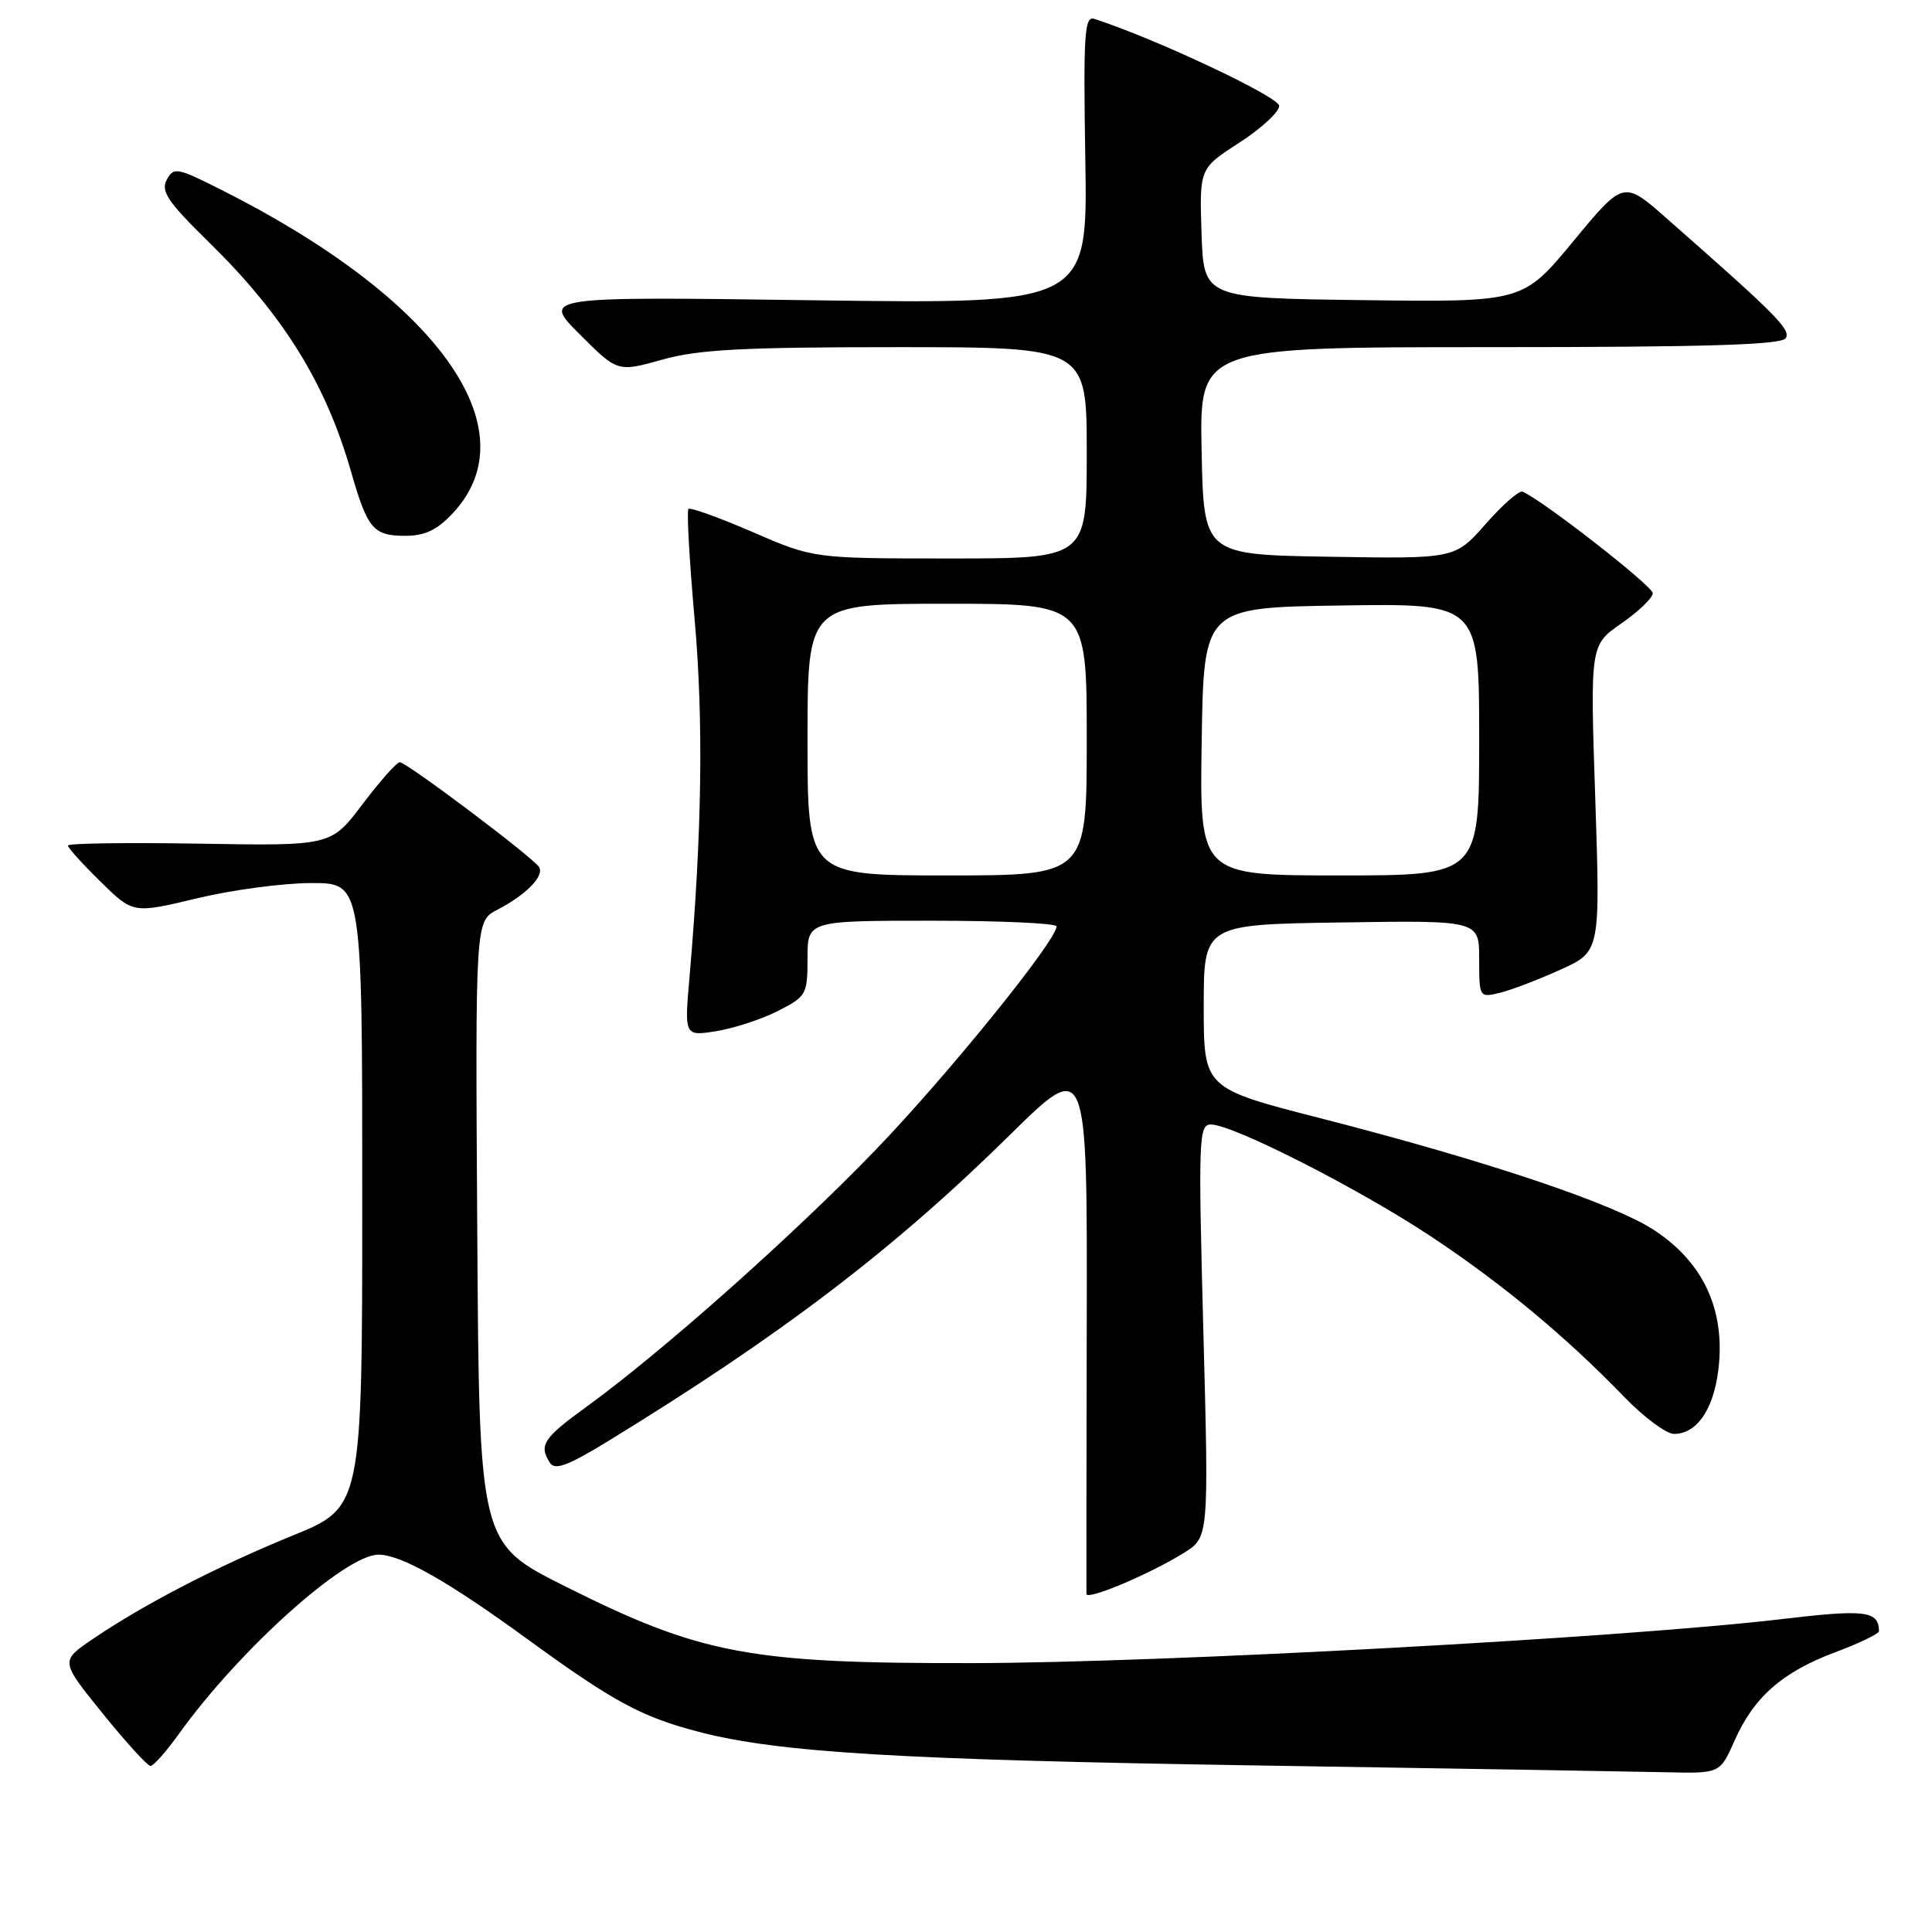 <?xml version="1.0" encoding="UTF-8" standalone="no"?>
<!DOCTYPE svg PUBLIC "-//W3C//DTD SVG 1.1//EN" "http://www.w3.org/Graphics/SVG/1.1/DTD/svg11.dtd" >
<svg xmlns="http://www.w3.org/2000/svg" xmlns:xlink="http://www.w3.org/1999/xlink" version="1.1" viewBox="0 0 256 256">
 <g >
 <path fill="currentColor"
d=" M 229.83 230.66 C 232.39 224.87 236.16 221.56 243.18 218.93 C 246.38 217.74 248.99 216.47 248.98 216.13 C 248.92 213.43 247.17 213.22 236.00 214.55 C 215.53 216.98 154.16 220.33 129.00 220.37 C 99.32 220.43 92.89 219.22 74.87 210.19 C 63.50 204.50 63.50 204.50 63.24 163.28 C 62.98 122.06 62.98 122.06 65.89 120.55 C 69.72 118.57 72.16 116.07 71.43 114.89 C 70.63 113.60 53.88 101.00 52.97 101.00 C 52.57 101.00 50.36 103.49 48.05 106.54 C 43.87 112.09 43.87 112.09 26.43 111.79 C 16.84 111.63 9.00 111.74 9.00 112.04 C 9.00 112.34 10.94 114.49 13.32 116.82 C 17.63 121.06 17.63 121.06 26.07 119.04 C 30.71 117.92 37.54 117.01 41.25 117.01 C 48.00 117.00 48.00 117.00 48.00 158.36 C 48.00 199.72 48.00 199.72 38.75 203.48 C 28.78 207.55 19.03 212.59 12.25 217.21 C 7.99 220.10 7.99 220.10 13.61 227.05 C 16.70 230.87 19.55 234.00 19.94 234.00 C 20.34 234.00 22.05 232.06 23.75 229.69 C 31.74 218.58 45.75 206.00 50.15 206.00 C 53.15 206.00 59.37 209.53 69.87 217.18 C 81.25 225.47 85.01 227.51 92.60 229.48 C 103.10 232.22 119.31 233.19 166.50 233.93 C 192.35 234.33 216.74 234.74 220.70 234.83 C 227.91 235.00 227.91 235.00 229.83 230.66 Z  M 156.83 205.79 C 160.18 203.73 160.18 203.73 159.45 176.36 C 158.77 150.83 158.84 149.00 160.45 149.00 C 163.34 149.00 179.96 157.45 189.50 163.76 C 199.02 170.07 207.43 177.05 215.23 185.11 C 217.83 187.80 220.80 190.00 221.82 190.00 C 225.01 190.00 227.31 186.37 227.79 180.55 C 228.40 173.14 225.50 167.18 219.26 163.05 C 213.89 159.49 197.02 153.83 175.00 148.18 C 159.50 144.21 159.50 144.21 159.50 133.35 C 159.50 122.50 159.50 122.50 177.75 122.23 C 196.00 121.95 196.00 121.95 196.00 127.09 C 196.00 132.18 196.02 132.21 198.75 131.55 C 200.26 131.18 203.87 129.80 206.78 128.48 C 212.05 126.09 212.05 126.09 211.38 105.78 C 210.70 85.48 210.70 85.48 214.85 82.60 C 217.13 81.02 219.00 79.22 219.00 78.60 C 219.00 77.66 204.37 66.25 201.75 65.15 C 201.29 64.96 199.09 66.89 196.86 69.43 C 192.79 74.05 192.79 74.05 176.14 73.77 C 159.50 73.50 159.50 73.50 159.22 59.75 C 158.94 46.00 158.94 46.00 197.41 46.00 C 226.02 46.00 236.07 45.70 236.62 44.81 C 237.32 43.67 235.44 41.77 220.81 28.91 C 215.13 23.91 215.13 23.91 208.46 31.98 C 201.79 40.04 201.79 40.04 180.64 39.77 C 159.50 39.50 159.50 39.50 159.21 30.91 C 158.93 22.32 158.93 22.32 164.21 18.91 C 167.12 17.03 169.50 14.84 169.50 14.03 C 169.50 12.84 153.09 5.11 145.00 2.50 C 143.69 2.08 143.54 4.51 143.81 21.15 C 144.12 40.28 144.12 40.28 107.97 39.79 C 71.81 39.29 71.81 39.29 76.82 44.30 C 81.83 49.31 81.83 49.31 87.73 47.66 C 92.51 46.31 98.42 46.00 118.82 46.00 C 144.00 46.00 144.00 46.00 144.00 60.00 C 144.00 74.00 144.00 74.00 125.90 74.00 C 107.80 74.00 107.80 74.00 99.73 70.50 C 95.29 68.58 91.46 67.20 91.22 67.44 C 90.98 67.69 91.35 74.26 92.04 82.06 C 93.23 95.54 93.02 110.31 91.37 129.40 C 90.68 137.31 90.68 137.31 94.93 136.63 C 97.27 136.25 100.94 135.05 103.09 133.95 C 106.85 132.04 107.00 131.76 107.00 126.98 C 107.00 122.00 107.00 122.00 123.50 122.00 C 132.57 122.00 140.00 122.34 140.00 122.75 C 140.00 124.63 125.50 142.54 116.00 152.39 C 105.08 163.71 87.73 179.13 77.81 186.33 C 71.97 190.57 71.37 191.47 72.87 193.83 C 73.52 194.86 75.24 194.22 80.52 190.99 C 103.50 176.92 118.40 165.57 133.78 150.42 C 144.07 140.29 144.07 140.29 144.00 175.39 C 143.96 194.70 143.94 210.82 143.96 211.21 C 144.01 212.09 152.28 208.61 156.83 205.79 Z  M 60.01 67.99 C 70.40 56.87 57.99 39.56 29.28 25.13 C 23.44 22.19 23.01 22.11 22.09 23.83 C 21.28 25.34 22.24 26.76 27.67 32.08 C 37.58 41.79 43.17 50.80 46.53 62.54 C 48.70 70.10 49.47 71.00 53.72 71.00 C 56.30 71.00 57.93 70.22 60.01 67.99 Z  M 107.00 98.00 C 107.00 80.00 107.00 80.00 125.50 80.00 C 144.00 80.00 144.00 80.00 144.00 98.00 C 144.00 116.00 144.00 116.00 125.50 116.00 C 107.00 116.00 107.00 116.00 107.00 98.00 Z  M 159.23 98.25 C 159.50 80.50 159.50 80.50 177.75 80.23 C 196.00 79.95 196.00 79.95 196.00 97.98 C 196.00 116.00 196.00 116.00 177.48 116.00 C 158.95 116.00 158.95 116.00 159.23 98.25 Z "/>
</g>
</svg>